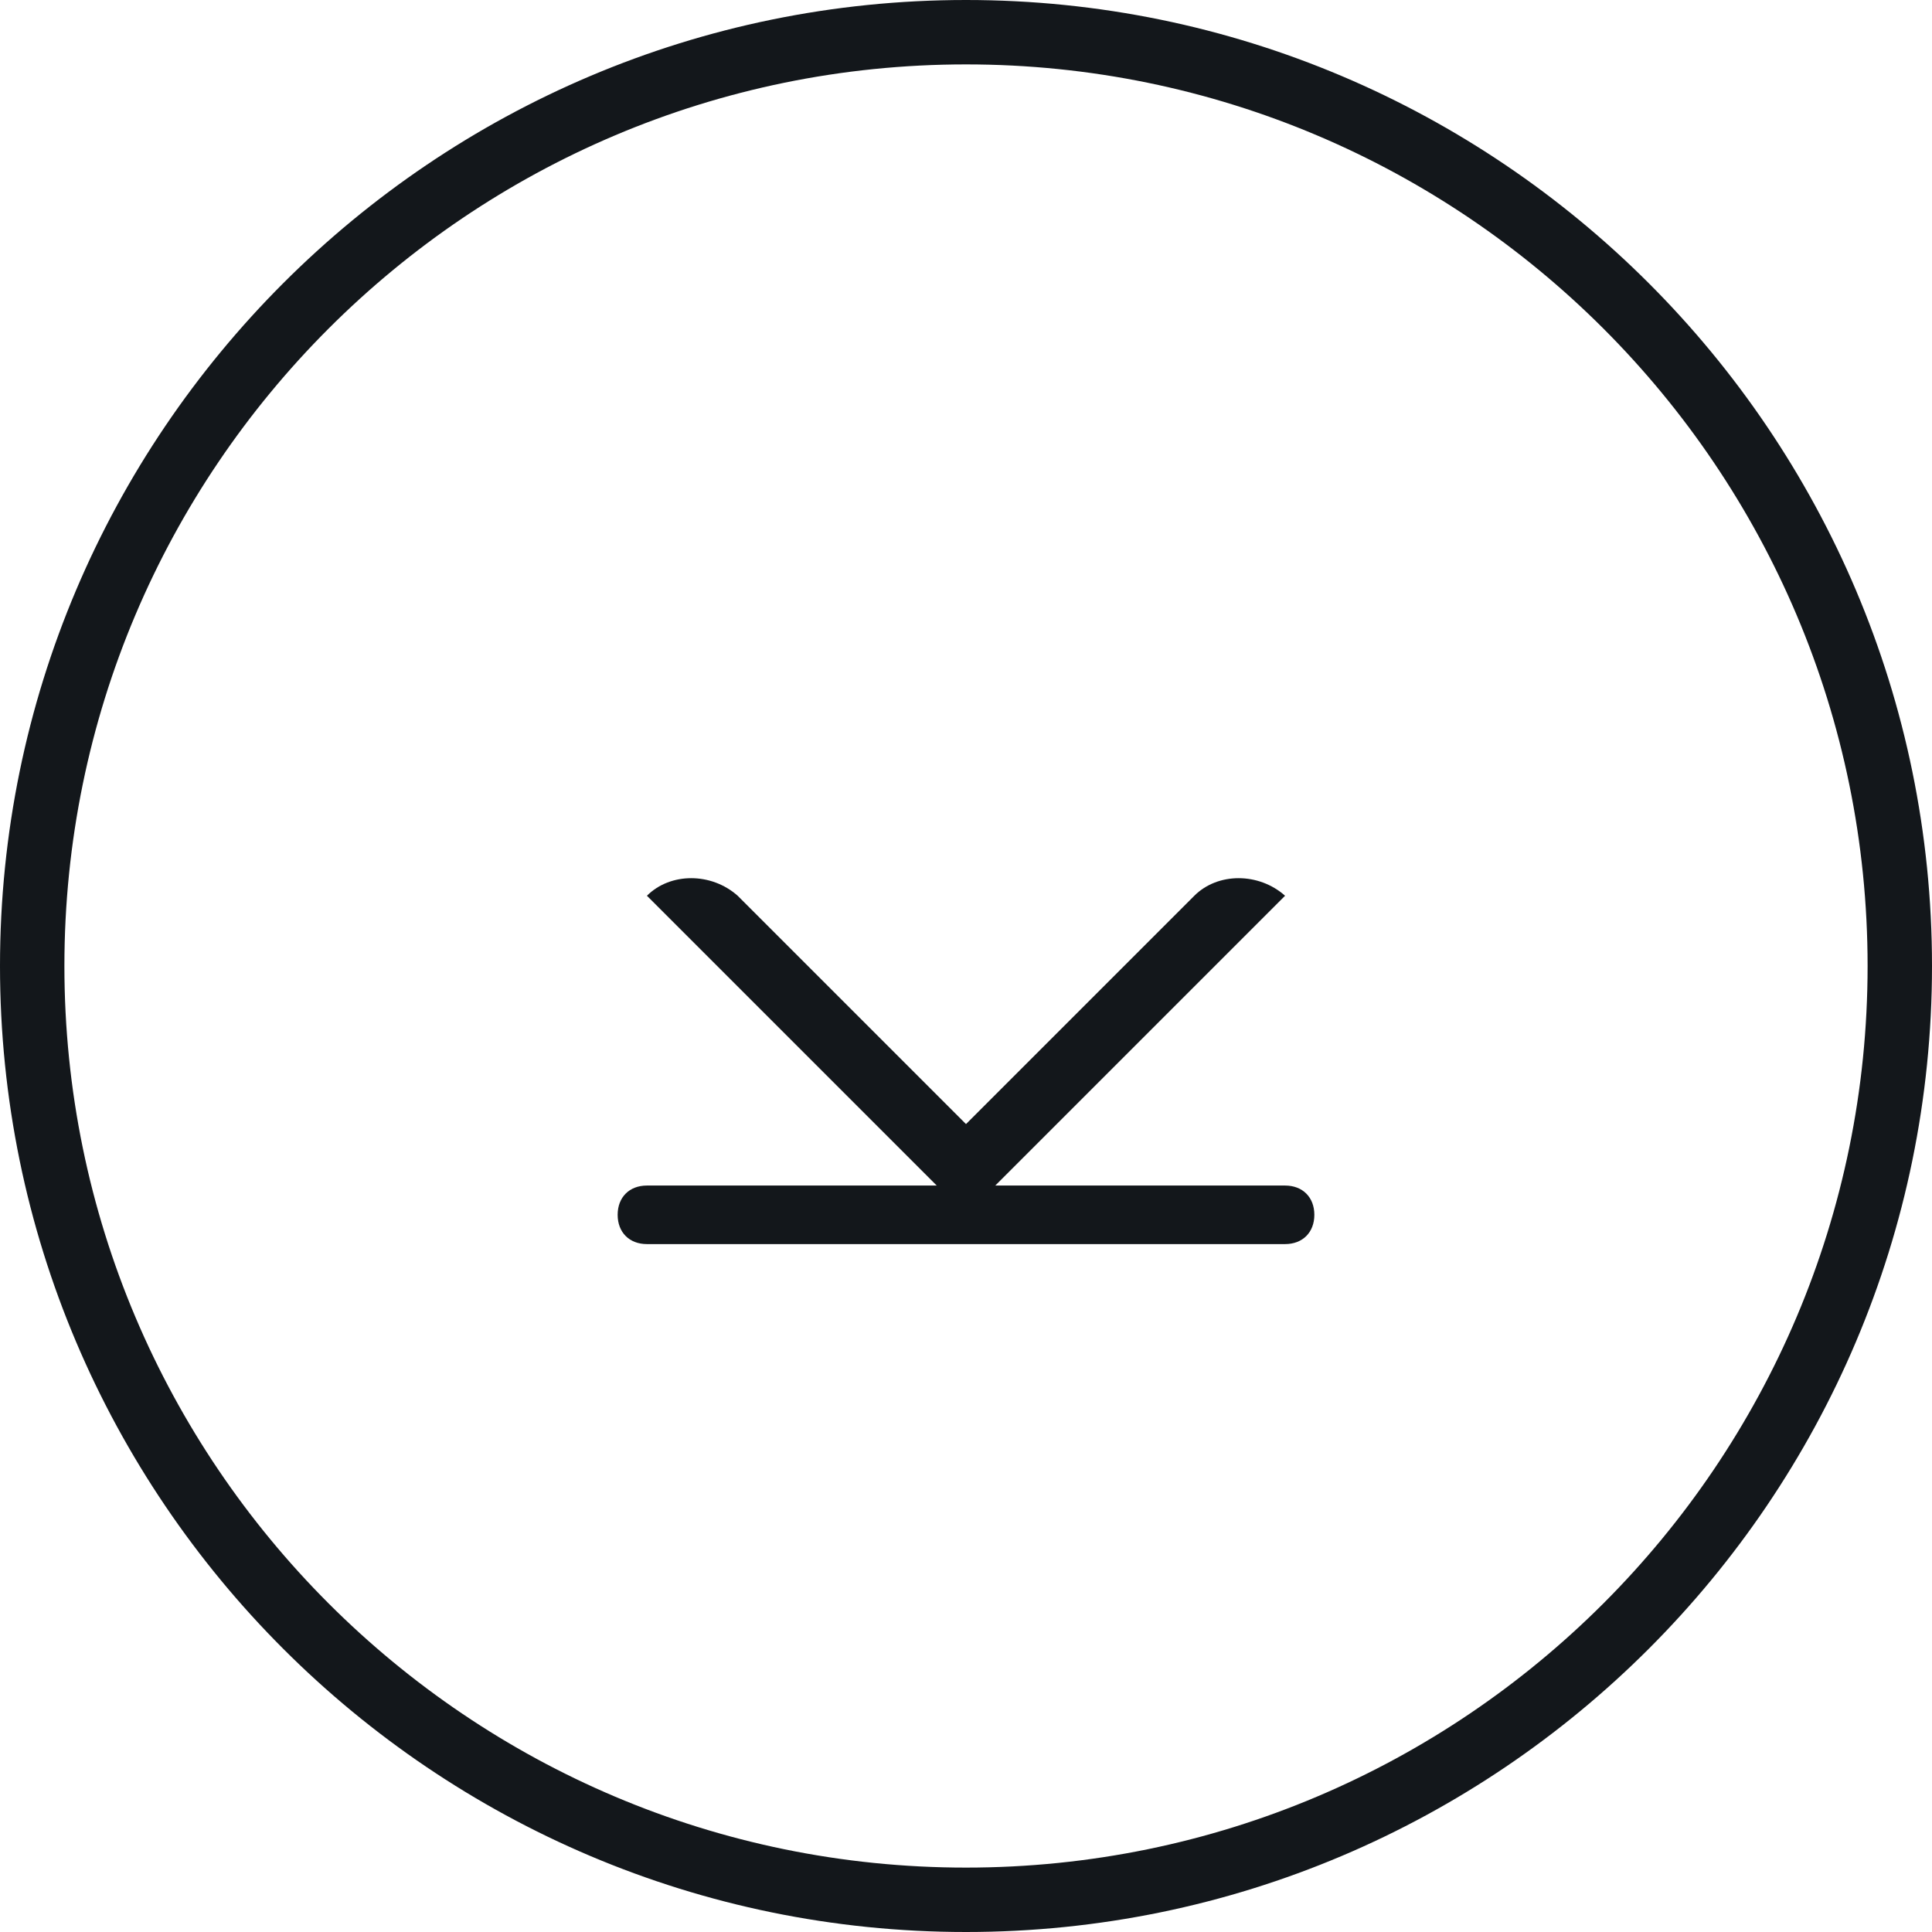 <?xml version="1.0" encoding="utf-8"?>
<!-- Generator: Adobe Illustrator 22.1.0, SVG Export Plug-In . SVG Version: 6.00 Build 0)  -->
<svg version="1.1" xmlns="http://www.w3.org/2000/svg" xmlns:xlink="http://www.w3.org/1999/xlink" x="0px" y="0px"
	 viewBox="0 0 66 66" style="enable-background:new 0 0 66 66;" xml:space="preserve">
<style type="text/css">
	.st0{display:none;}
	.st1{display:inline;}
	.st2{fill:#34A5DE;}
	.st3{fill:#1F1F1F;}
	.st4{display:inline;fill:none;stroke:#E3E3E2;stroke-width:0.754;stroke-miterlimit:10;}
	.st5{fill:none;stroke:#E3E3E2;stroke-width:1.5;stroke-miterlimit:10;}
	.st6{display:inline;fill:none;stroke:#E3E3E2;stroke-width:1.5;stroke-miterlimit:10;}
	.st7{fill:#E3E3E2;}
	.st8{fill:#F7F8F9;}
	.st9{fill:#2AA6DF;}
	.st10{opacity:0.5;fill:#FFFFFF;}
	.st11{fill:#FFFFFF;}
	.st12{opacity:0.2;}
	.st13{fill:#19A7E0;}
	.st14{display:inline;fill:none;stroke:#13171B;stroke-width:0.141;stroke-miterlimit:10;}
	.st15{fill:#27A5DE;}
	.st16{fill:#14181B;}
	.st17{fill:none;stroke:#19A7E0;stroke-width:0.75;stroke-miterlimit:10;}
	.st18{fill:#02060D;}
	.st19{fill:#18A7E0;}
	.st20{fill:#17A8E0;}
	.st21{fill:none;stroke:#14181B;stroke-width:0.386;stroke-miterlimit:10;}
	.st22{fill:none;stroke:#13171B;stroke-width:0.262;stroke-miterlimit:10;}
	.st23{fill:none;stroke:#FFFFFF;stroke-width:0.556;stroke-miterlimit:10;}
	.st24{fill:none;stroke:#243F7E;stroke-width:0.25;stroke-miterlimit:10;}
	.st25{fill:none;stroke:#243F7E;stroke-miterlimit:10;}
	.st26{fill:none;stroke:#D1D3D4;stroke-width:0.243;stroke-miterlimit:10;}
	.st27{fill:none;stroke:#13171B;stroke-width:0.192;stroke-miterlimit:10;}
	.st28{fill:none;stroke:#FFFFFF;stroke-width:0.408;stroke-miterlimit:10;}
	.st29{fill:none;stroke:#FFFFFF;stroke-width:0.402;stroke-miterlimit:10;}
	.st30{fill:#13171B;}
	.st31{fill:none;stroke:#000000;stroke-width:1.5;stroke-miterlimit:10;}
	.st32{fill:none;stroke:#000000;stroke-width:1.5;stroke-linecap:round;stroke-linejoin:round;stroke-miterlimit:10;}
</style>
<g id="Layer_1" class="st0">
</g>
<g id="bgr">
</g>
<g id="Layer_2">
	<path class="st30" d="M33,66C14.8,66,0,51.2,0,33S14.8,0,33,0s33,14.8,33,33S51.2,66,33,66z M33,2.2C16,2.2,2.2,16,2.2,33
		S16,63.8,33,63.8S63.8,50,63.8,33S50,2.2,33,2.2z"/>
	<g>
		<path class="st30" d="M22.1,30.6L22.1,30.6c0.8-0.8,2.2-0.8,3.1,0l7.8,7.8l7.8-7.8c0.8-0.8,2.2-0.8,3.1,0l0,0L33,41.5L22.1,30.6z"
			/>
		<path class="st30" d="M43.9,42.5H22.1c-0.6,0-1-0.4-1-1s0.4-1,1-1h21.8c0.6,0,1,0.4,1,1S44.5,42.5,43.9,42.5z"/>
	</g>
</g>
<g id="Layer_3">
</g>
</svg>
